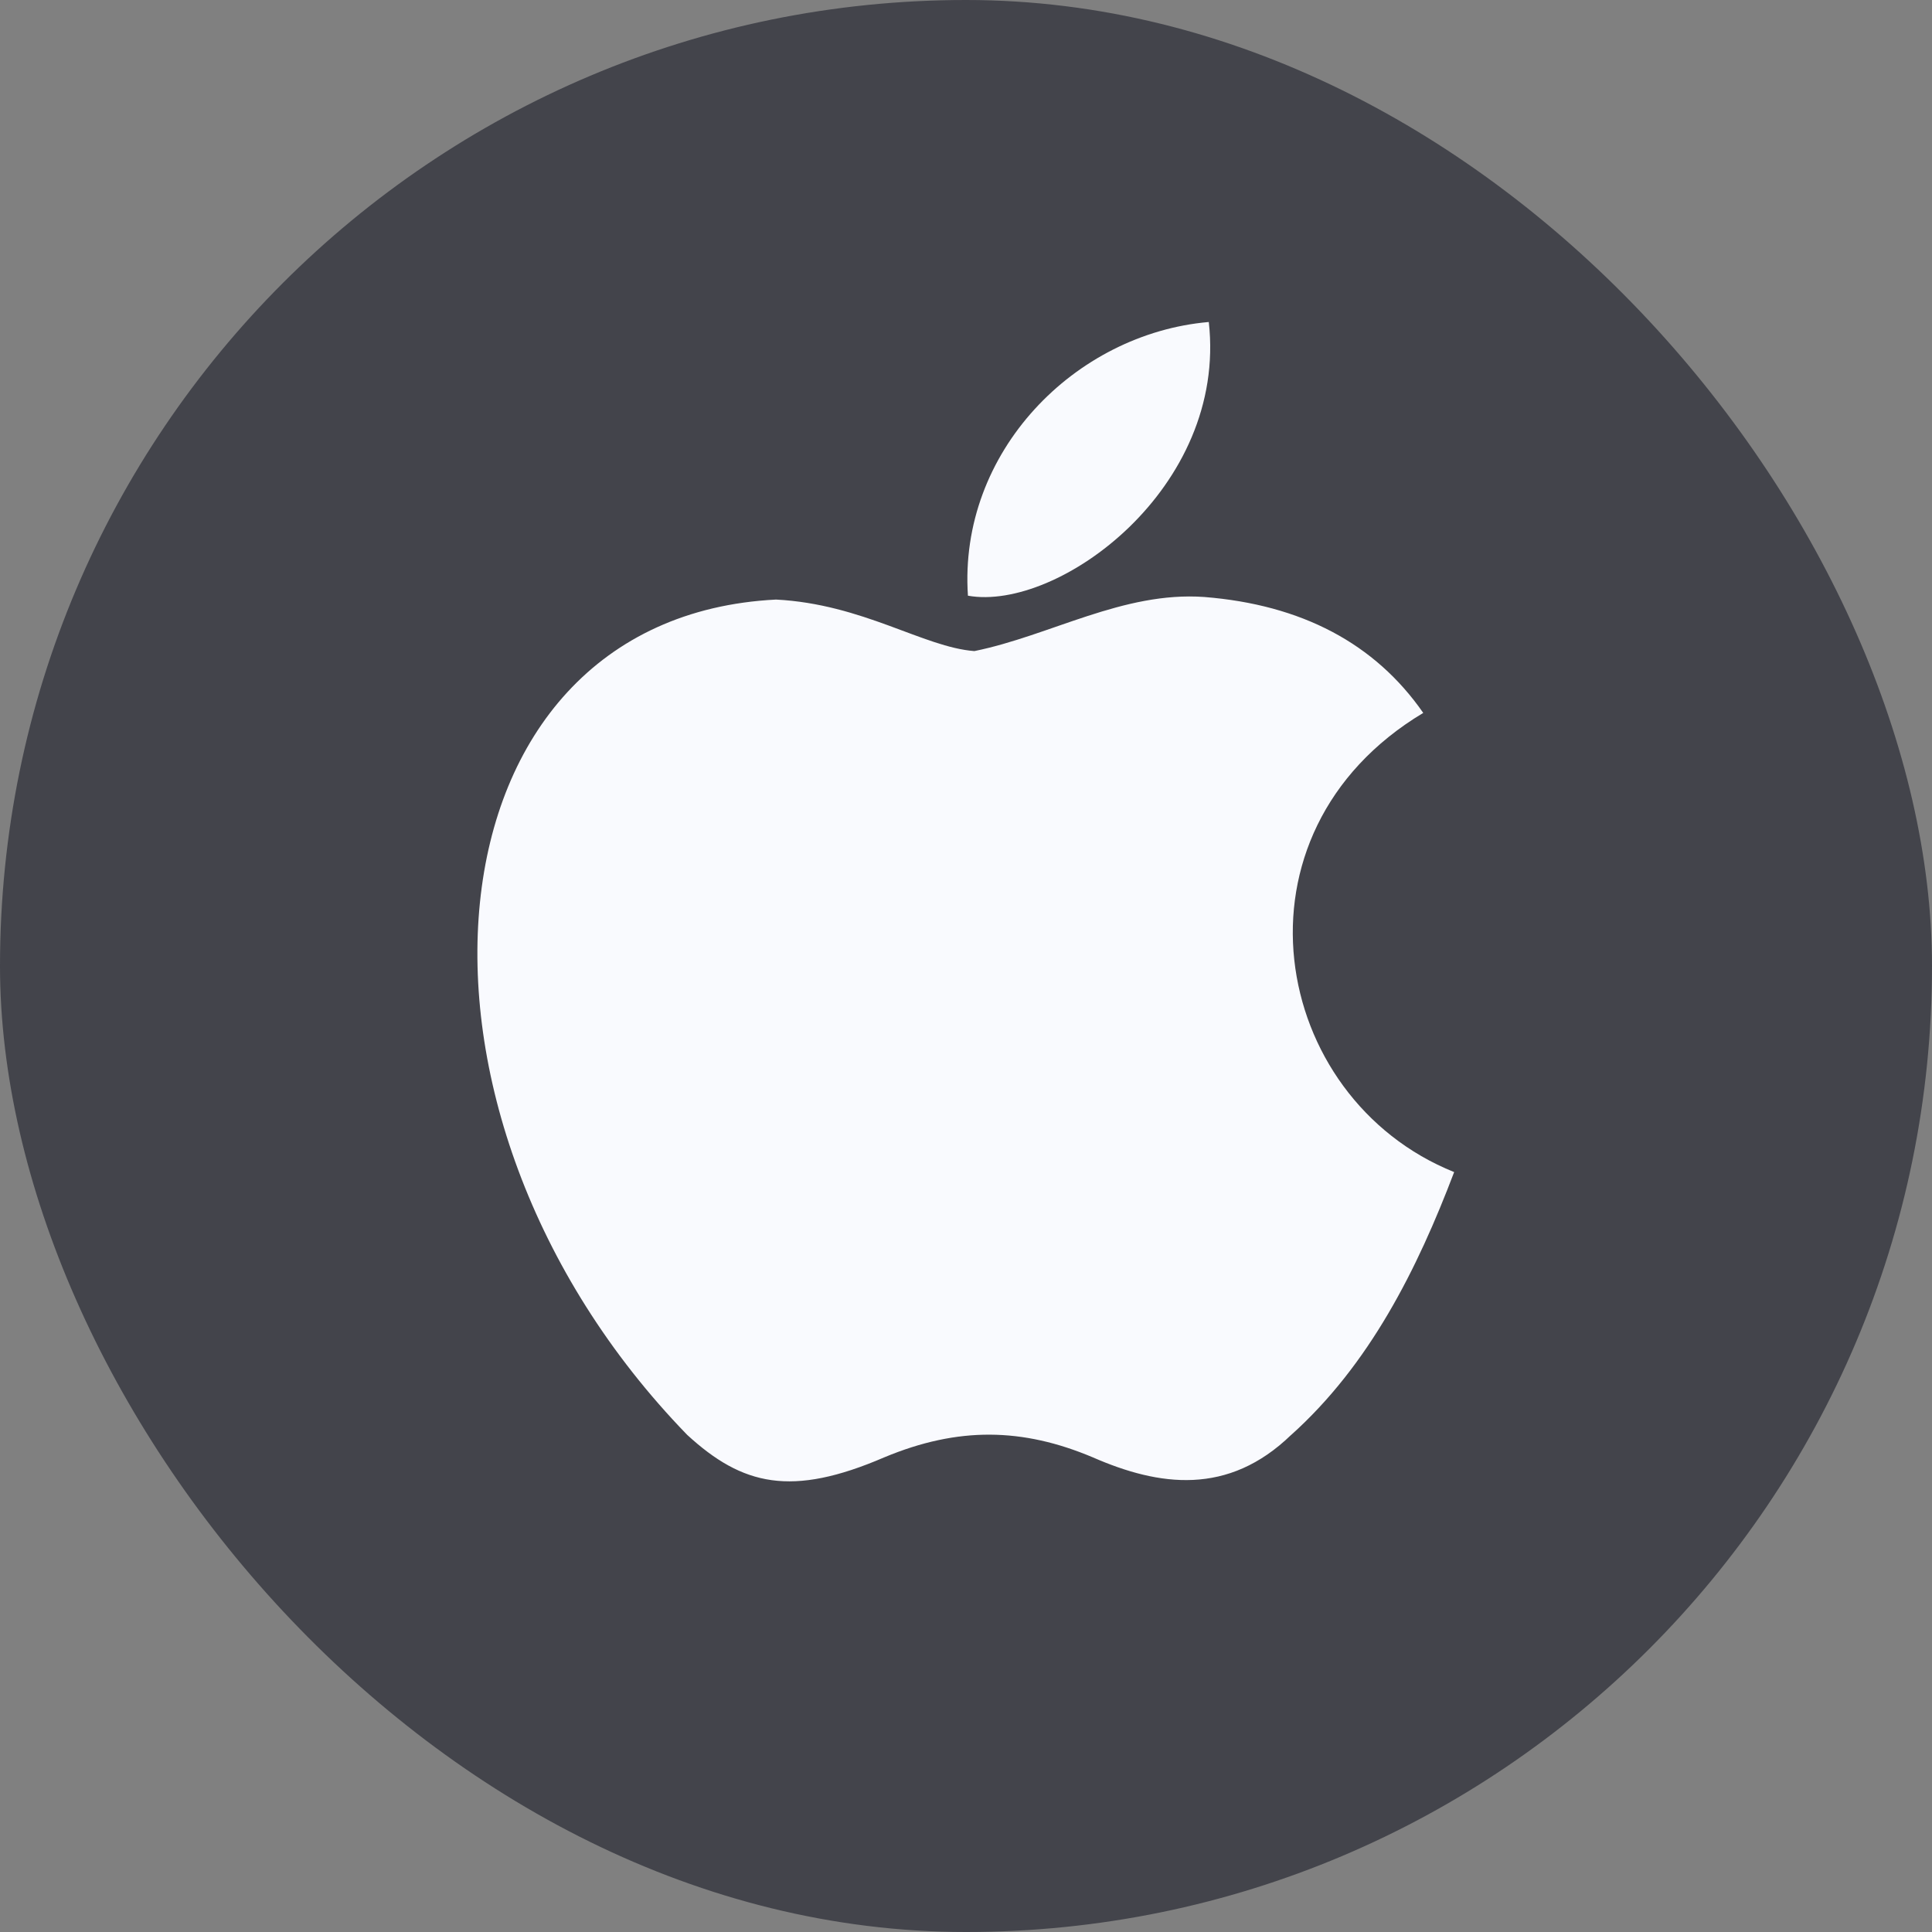 <svg width="30" height="30" viewBox="0 0 30 30" fill="none" xmlns="http://www.w3.org/2000/svg">
<rect x="0" y="0" width="30" height="30" fill="#808080" stroke="none"/>
<rect width="30" height="30" rx="15" fill="#43444B"/>
<path d="M20.05 22.28C19.07 23.23 18 23.08 16.97 22.63C15.88 22.17 14.88 22.15 13.73 22.63C12.29 23.25 11.53 23.07 10.67 22.28C5.79 17.25 6.51 9.59 12.05 9.31C13.4 9.38 14.34 10.05 15.13 10.11C16.31 9.87 17.44 9.18 18.7 9.27C20.21 9.39 21.35 9.99 22.1 11.07C18.98 12.94 19.72 17.05 22.58 18.2C22.01 19.7 21.27 21.19 20.04 22.29L20.05 22.28ZM15.03 9.25C14.88 7.02 16.69 5.18 18.77 5C19.06 7.58 16.43 9.5 15.03 9.25Z" fill="#F9FAFE"/>
</svg>

